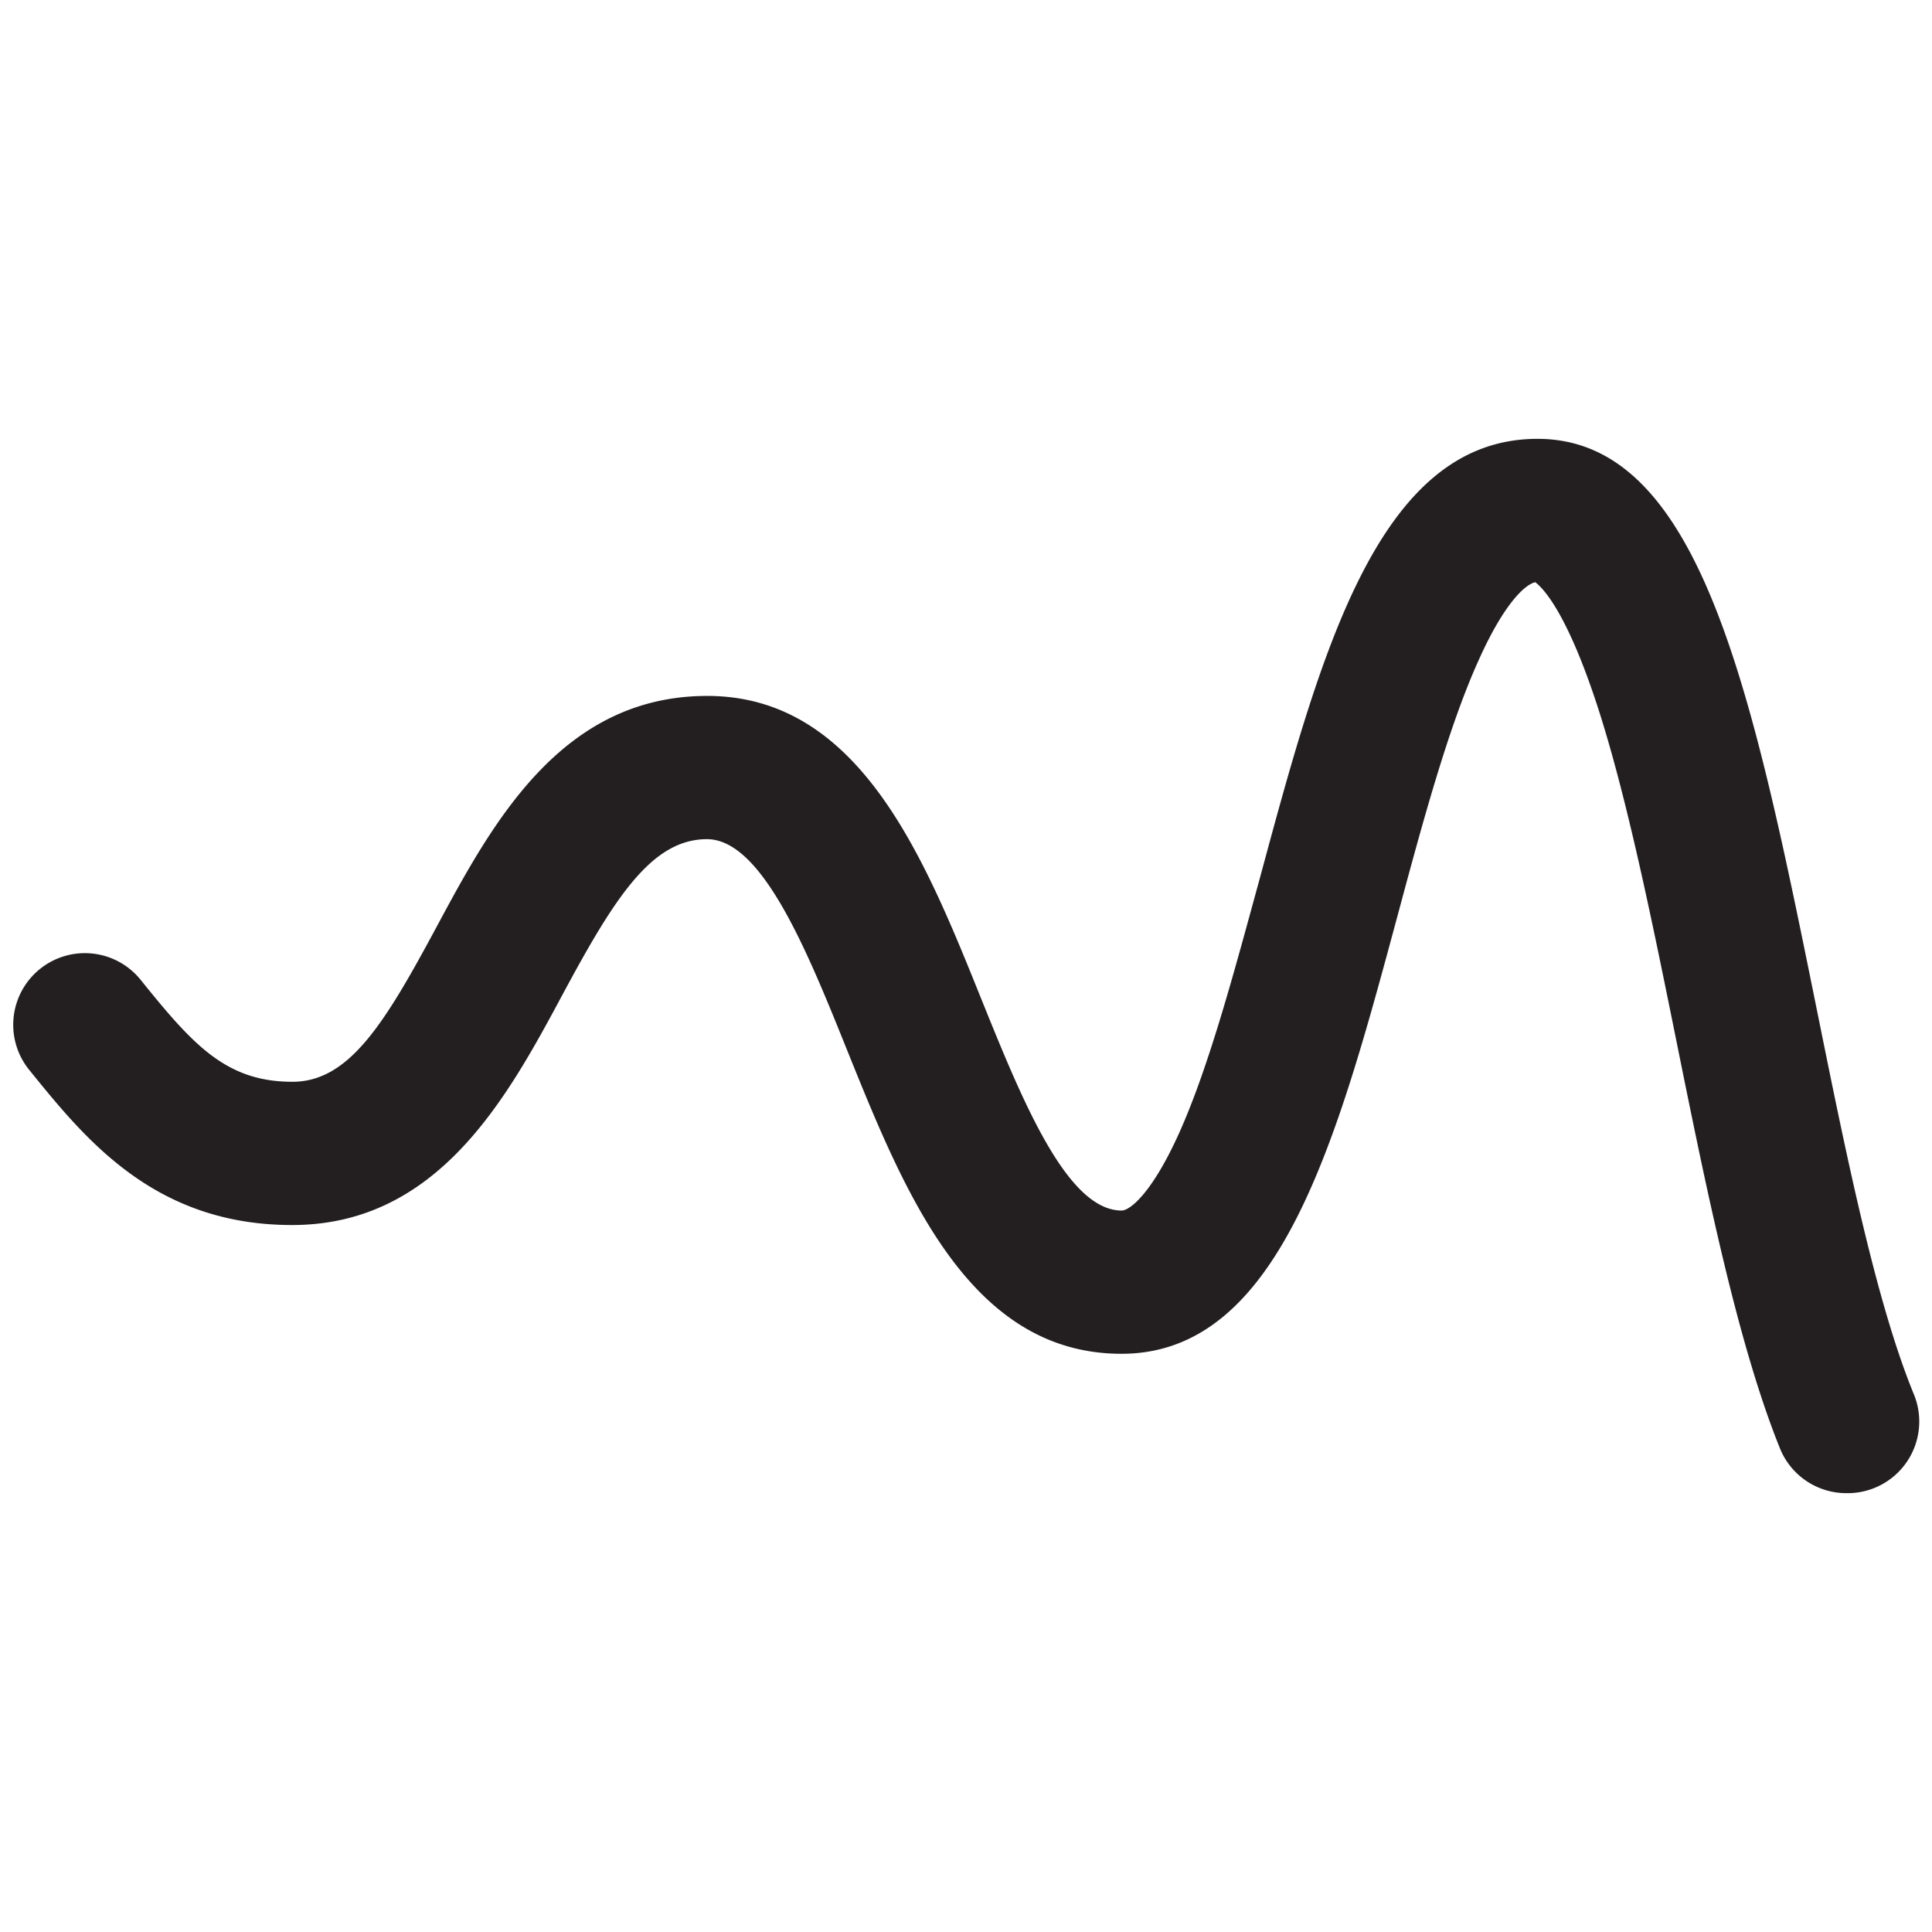 <svg id="Layer_2" data-name="Layer 2" xmlns="http://www.w3.org/2000/svg" viewBox="0 0 140 140"><path d="M133.85,108.2A5.19,5.19,0,0,1,129,105c-3.07-7.59-5.33-18.73-7.51-29.51-1.67-8.25-3.4-16.79-5.41-23.3-2.48-8-4.4-9.68-4.83-10-.7.15-2.23,1.46-4.12,5.69-2.2,4.88-4.06,11.79-5.86,18.48-4.4,16.32-8.55,31.74-20,31.74-11,0-15.7-11.63-19.84-21.89C58.53,69,55.24,60.81,51.23,60.81s-6.7,4.25-10.46,11.25c-4,7.45-9,16.71-19.6,16.71-10,0-15-6.24-19.06-11.25A5.19,5.19,0,0,1,10.19,71c3.8,4.72,6.19,7.39,11,7.39,4.12,0,6.7-4.25,10.46-11.25,4-7.44,9-16.71,19.6-16.71,11,0,15.7,11.63,19.83,21.89C74,79.54,77.27,87.72,81.28,87.72c.57,0,2.17-1.18,4.18-5.65,2.18-4.86,4-11.75,5.83-18.42,4.42-16.38,8.59-31.85,20.12-31.85,11.86,0,15.58,18.35,20.29,41.59,2.09,10.32,4.25,21,7,27.68a5.19,5.19,0,0,1-4.81,7.13Z" fill="#231f20"/></svg>
